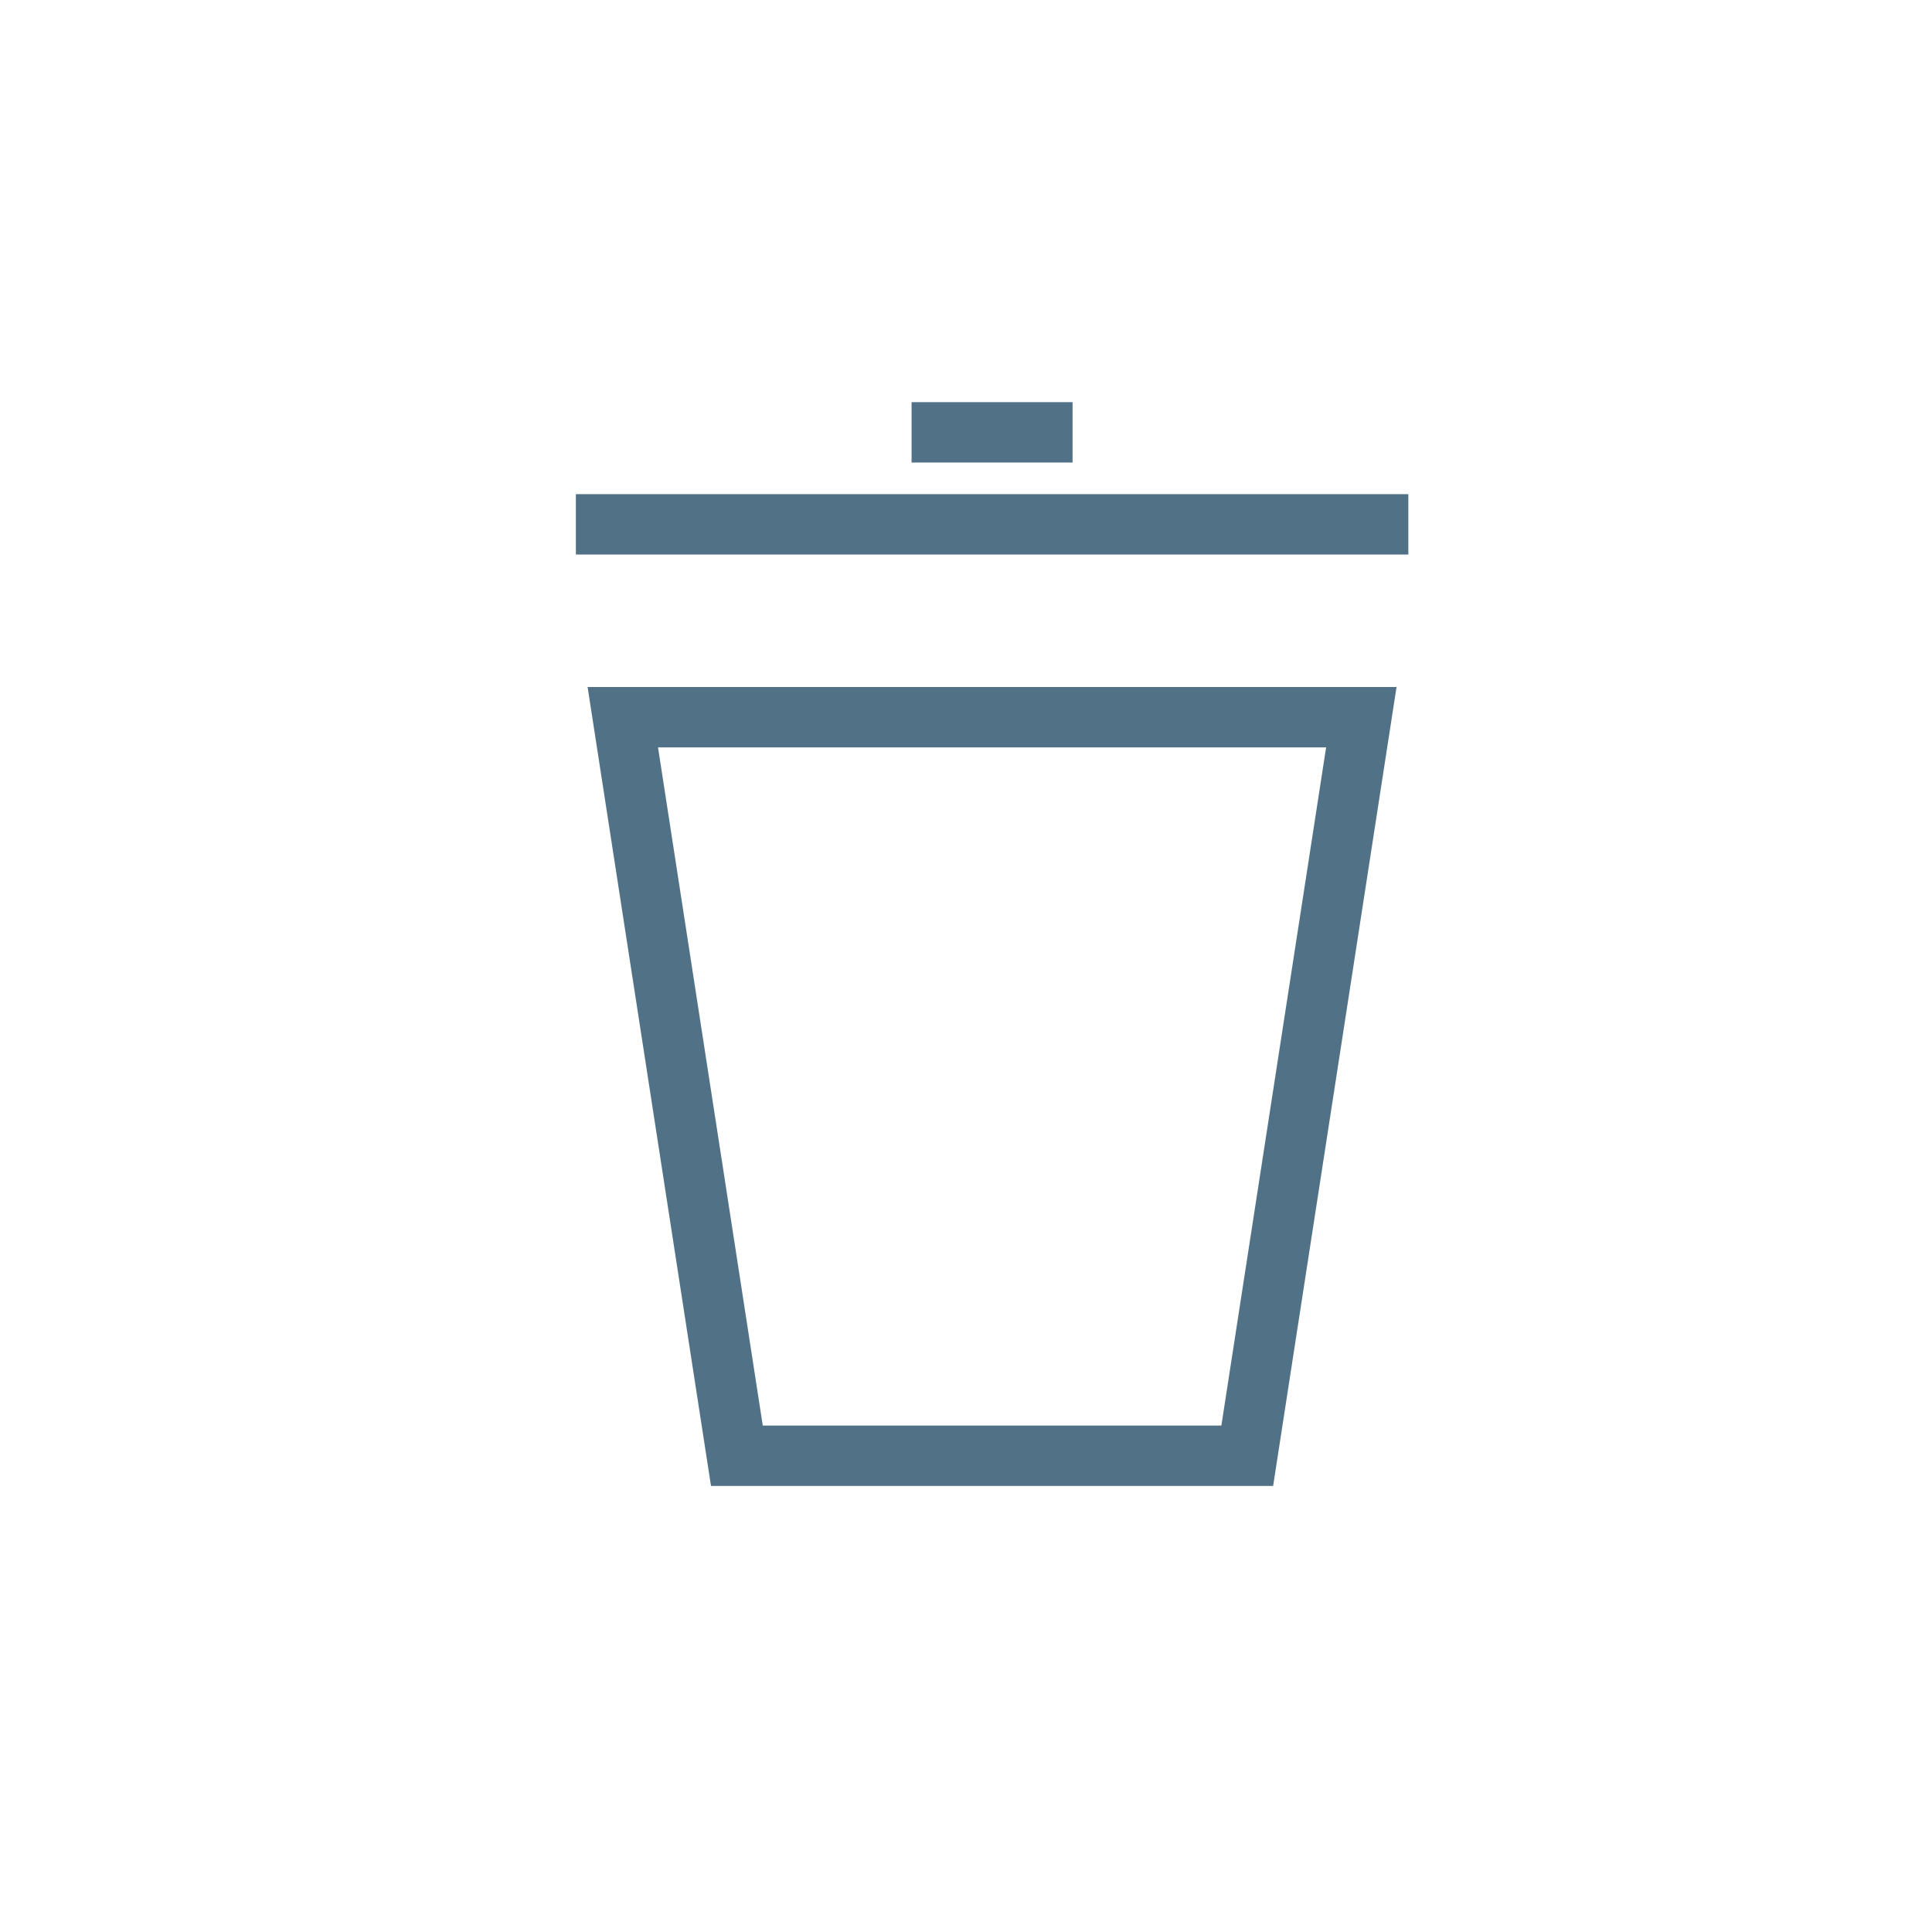 <?xml version="1.0" encoding="UTF-8" standalone="no"?>
<!-- Created with Inkscape (http://www.inkscape.org/) -->

<svg
   xmlns:dc="http://purl.org/dc/elements/1.1/"
   xmlns:cc="http://creativecommons.org/ns#"
   xmlns:rdf="http://www.w3.org/1999/02/22-rdf-syntax-ns#"
   xmlns:svg="http://www.w3.org/2000/svg"
   xmlns="http://www.w3.org/2000/svg"
   xmlns:sodipodi="http://sodipodi.sourceforge.net/DTD/sodipodi-0.dtd"
   xmlns:inkscape="http://www.inkscape.org/namespaces/inkscape"
   width="30"
   height="30"
   id="svg12613"
   version="1.1"
   inkscape:version="0.48+devel r"
   viewBox="0 0 30 30"
   sodipodi:docname="del_all_ico.svg">
  <defs
     id="defs12615" />
  <sodipodi:namedview
     id="base"
     pagecolor="#ffffff"
     bordercolor="#666666"
     borderopacity="1.0"
     inkscape:pageopacity="0.0"
     inkscape:pageshadow="2"
     inkscape:zoom="15.839192"
     inkscape:cx="14.845015"
     inkscape:cy="17.281179"
     inkscape:document-units="px"
     inkscape:current-layer="layer1"
     showgrid="false"
     inkscape:window-width="1914"
     inkscape:window-height="864"
     inkscape:window-x="0"
     inkscape:window-y="0"
     inkscape:window-maximized="0" />
  <g
     inkscape:label="Layer 1"
     inkscape:groupmode="layer"
     id="layer1"
     transform="translate(0,-1022.362)">
    <g
       transform="matrix(1.25,0,0,-1.25,9.671,1033.499)"
       id="g12596">
      <path
         inkscape:connector-curvature="0"
         id="path10002"
         style="fill:none;stroke:#517286;stroke-width:0.75;stroke-linecap:butt;stroke-linejoin:miter;stroke-miterlimit:4;stroke-opacity:1;stroke-dasharray:none"
         d="M 0,0 10.341,0"
         transform="translate(-0.583,2.396)" />
      <path
         inkscape:connector-curvature="0"
         id="path10006"
         style="fill:none;stroke:#517286;stroke-width:0.75;stroke-linecap:butt;stroke-linejoin:miter;stroke-miterlimit:4;stroke-opacity:1;stroke-dasharray:none"
         d="M 0,0 2,0"
         transform="translate(3.587,3.539)" />
      <path
         inkscape:connector-curvature="0"
         id="path10010"
         style="fill:none;stroke:#517286;stroke-width:0.75;stroke-linecap:butt;stroke-linejoin:miter;stroke-miterlimit:4;stroke-opacity:1;stroke-dasharray:none"
         d="m 0,0 1.417,-9.174 6.34,0 L 9.174,0 0,0 Z" />
    </g>
  </g>
</svg>

